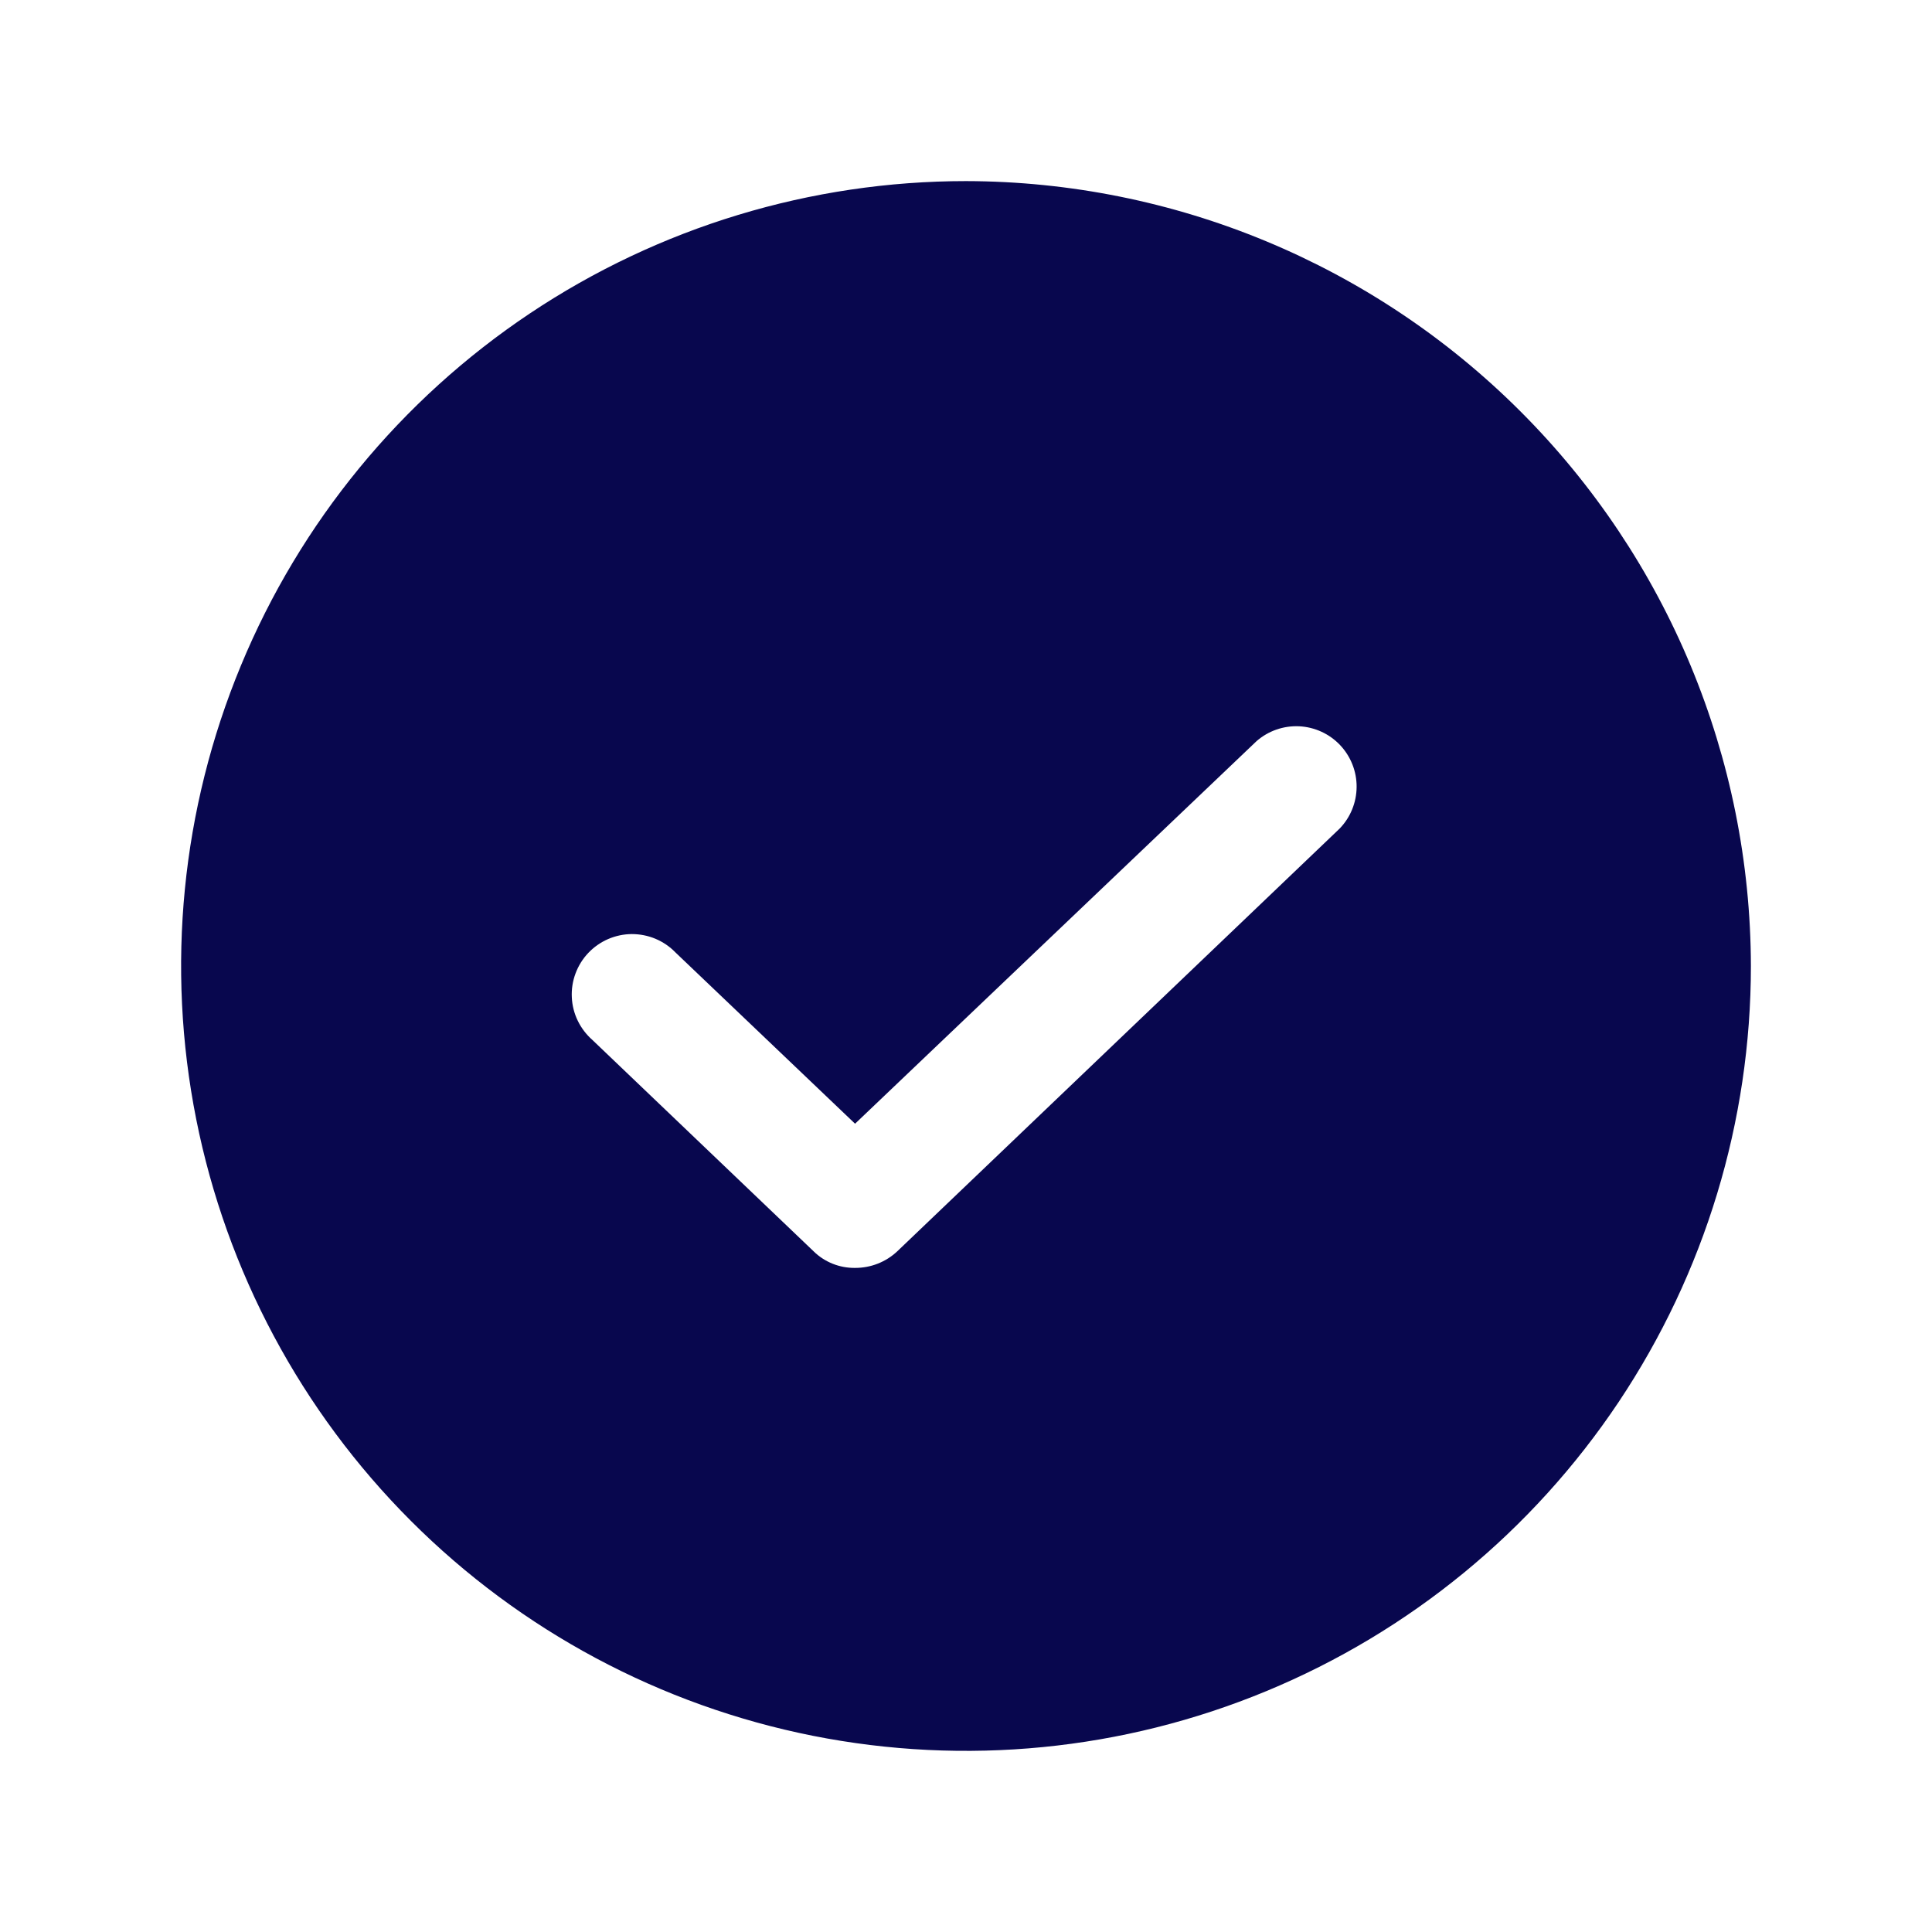 <svg width="38" height="38" viewBox="0 0 38 38" fill="none" xmlns="http://www.w3.org/2000/svg">
<path d="M19 3.562C15.947 3.562 12.962 4.468 10.423 6.164C7.885 7.86 5.906 10.271 4.738 13.092C3.569 15.913 3.263 19.017 3.859 22.012C4.455 25.006 5.925 27.757 8.084 29.916C10.243 32.075 12.994 33.545 15.988 34.141C18.983 34.736 22.087 34.431 24.908 33.262C27.729 32.094 30.14 30.115 31.836 27.577C33.532 25.038 34.438 22.053 34.438 19C34.43 14.908 32.801 10.986 29.907 8.093C27.014 5.199 23.092 3.57 19 3.562ZM26.348 16.298L17.649 24.611C17.424 24.823 17.127 24.939 16.818 24.938C16.667 24.94 16.517 24.912 16.377 24.856C16.237 24.8 16.109 24.717 16.002 24.611L11.652 20.455C11.532 20.349 11.434 20.221 11.364 20.077C11.294 19.933 11.254 19.776 11.247 19.616C11.239 19.456 11.264 19.296 11.32 19.146C11.376 18.996 11.461 18.859 11.571 18.743C11.681 18.627 11.814 18.534 11.961 18.47C12.108 18.407 12.266 18.373 12.426 18.372C12.586 18.372 12.745 18.403 12.893 18.465C13.04 18.527 13.174 18.618 13.285 18.733L16.818 22.102L24.715 14.577C24.946 14.375 25.246 14.271 25.552 14.285C25.858 14.3 26.146 14.432 26.357 14.654C26.568 14.877 26.685 15.172 26.683 15.478C26.681 15.785 26.561 16.079 26.348 16.298Z" fill="#08074E"/>
</svg>
